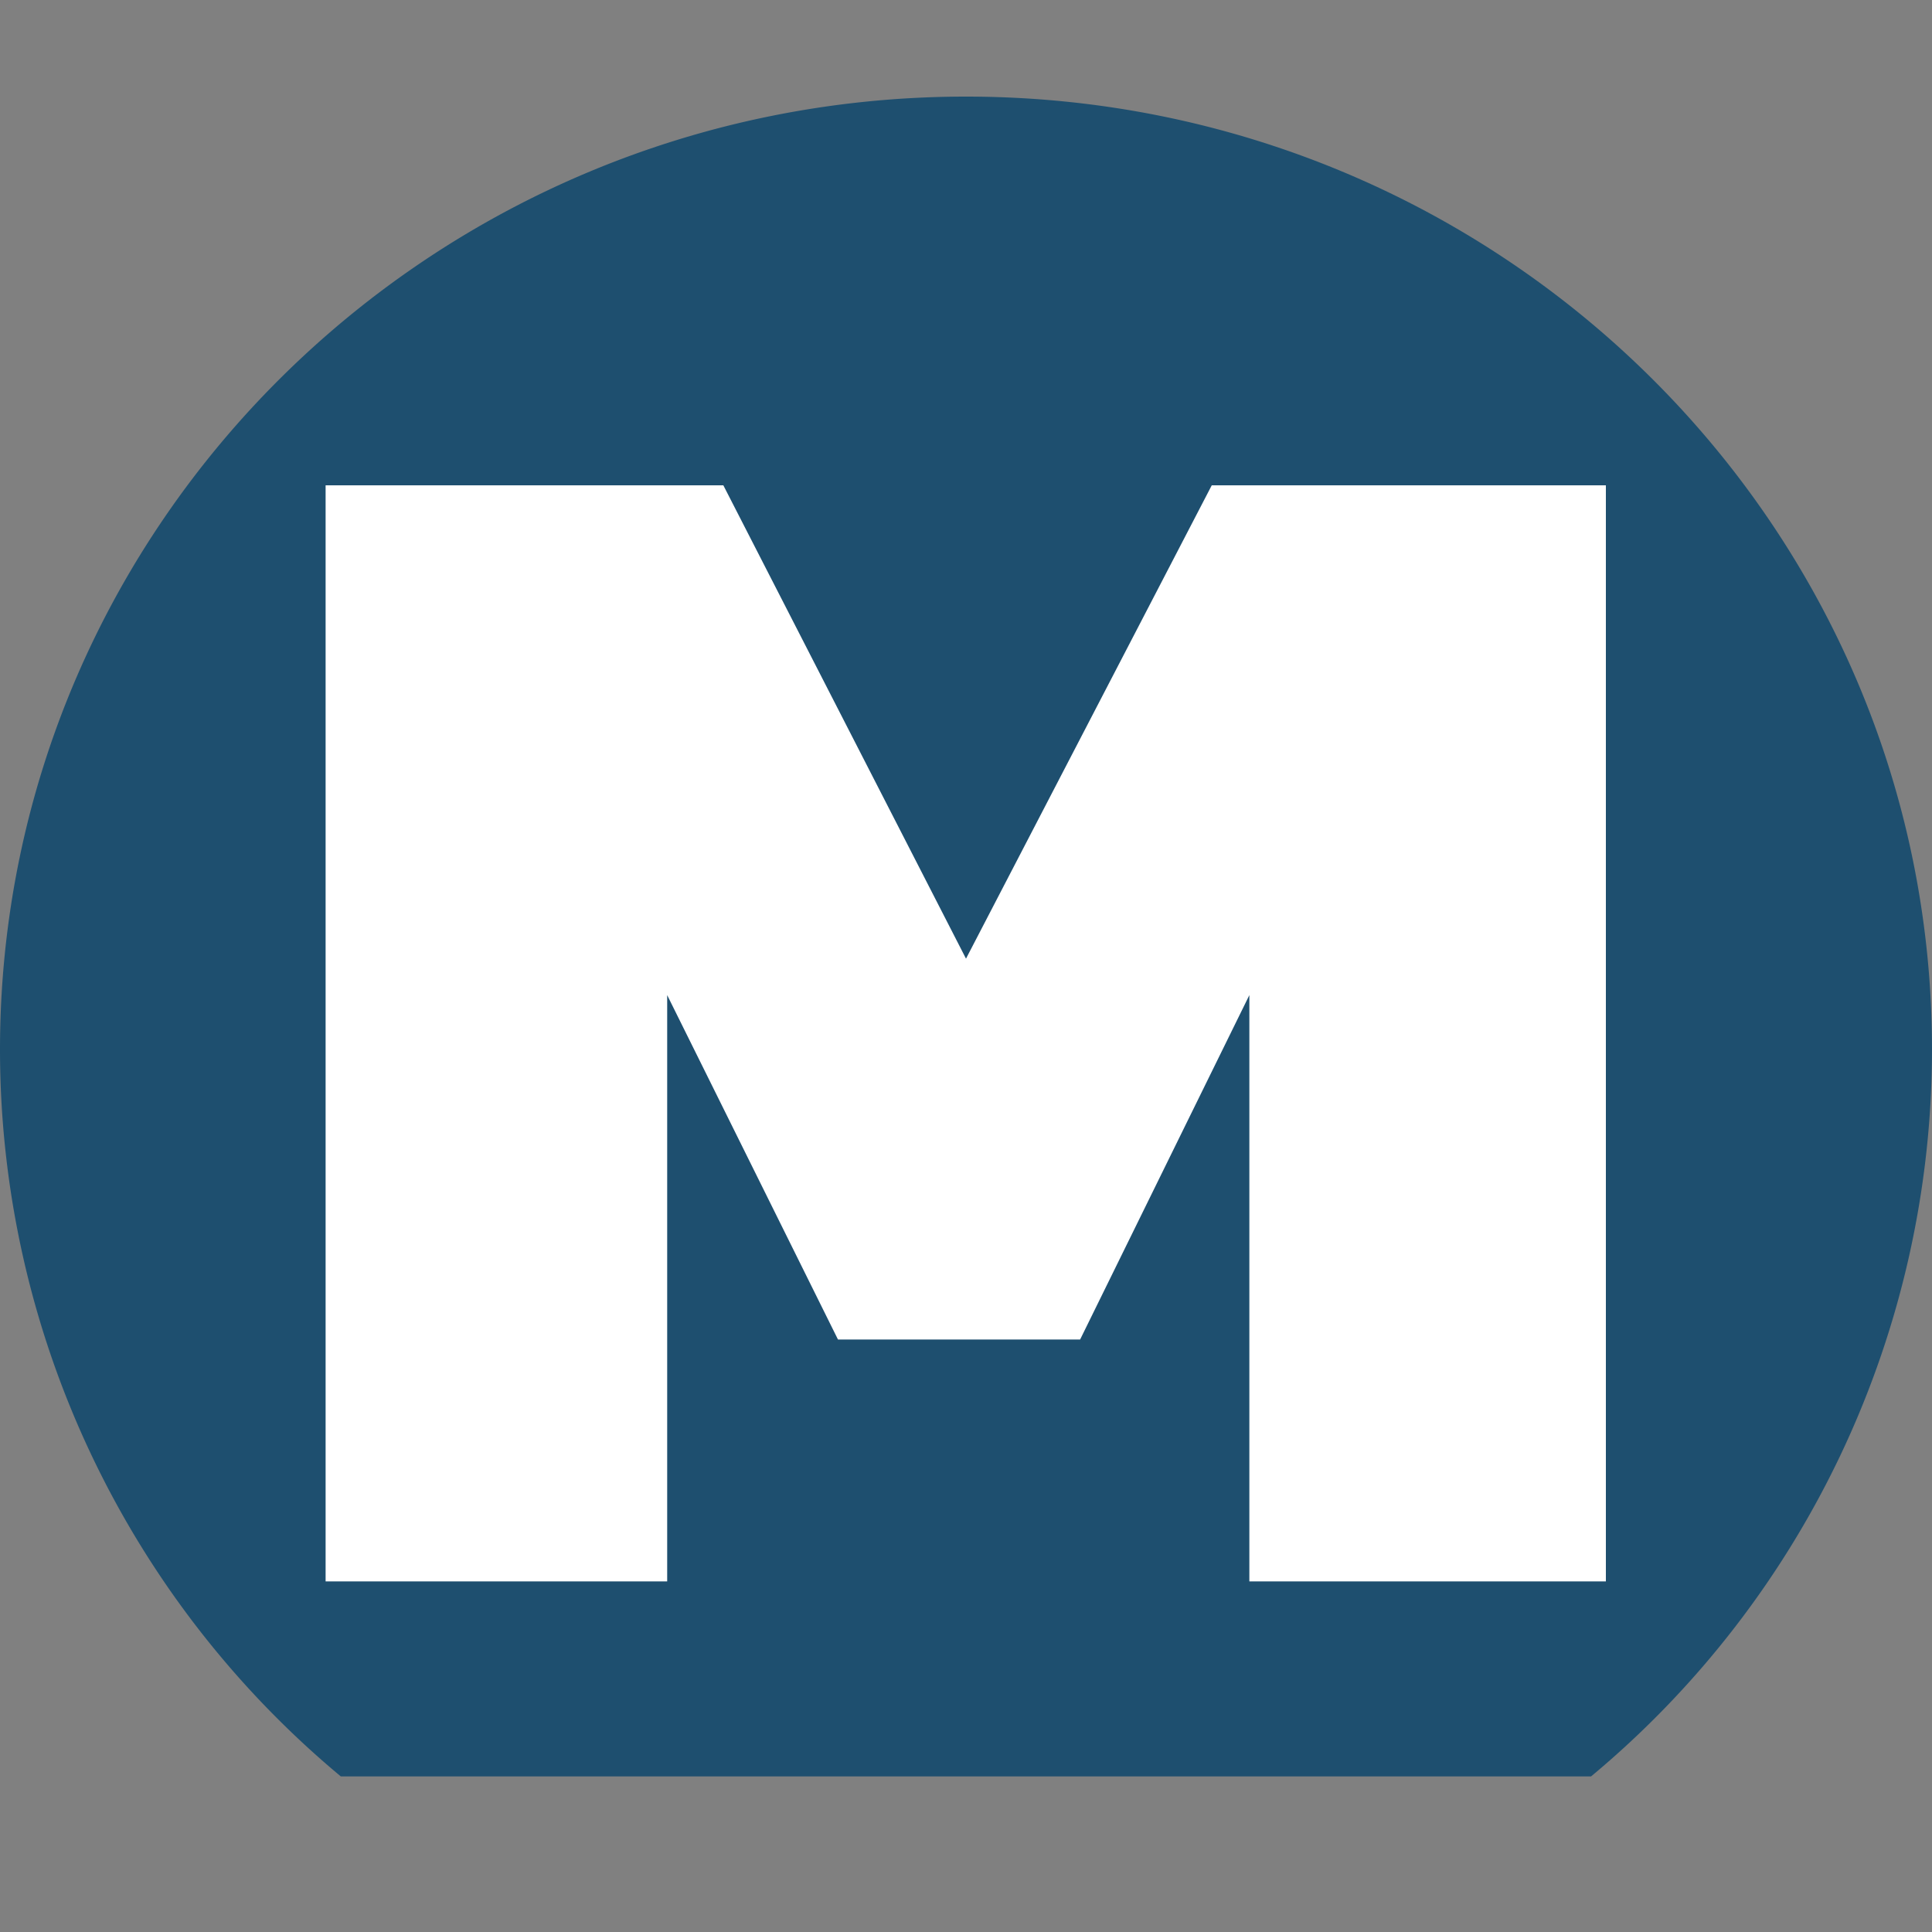 <svg xmlns="http://www.w3.org/2000/svg" width="15" height="15" fill="none" viewBox="0 0 15 15">
    <rect x="0" y="0" width="15" height="15" fill="#808080" stroke="none"/>
    <path fill="#1E4F6F" d="M7.5.75C3.358.75 0 4.062 0 8.15a7.346 7.346 0 0 0 2.646 5.642h9.707A7.346 7.346 0 0 0 15 8.15c0-4.088-3.358-7.4-7.5-7.4z"/>
    <path fill="#fff" d="M2.528 12.278v-8.51h3.088L7.5 7.443l1.908-3.675h3.06v8.51H9.7V7.726L8.386 10.4h-1.88L5.18 7.726v4.552H2.528z"/>
</svg>
